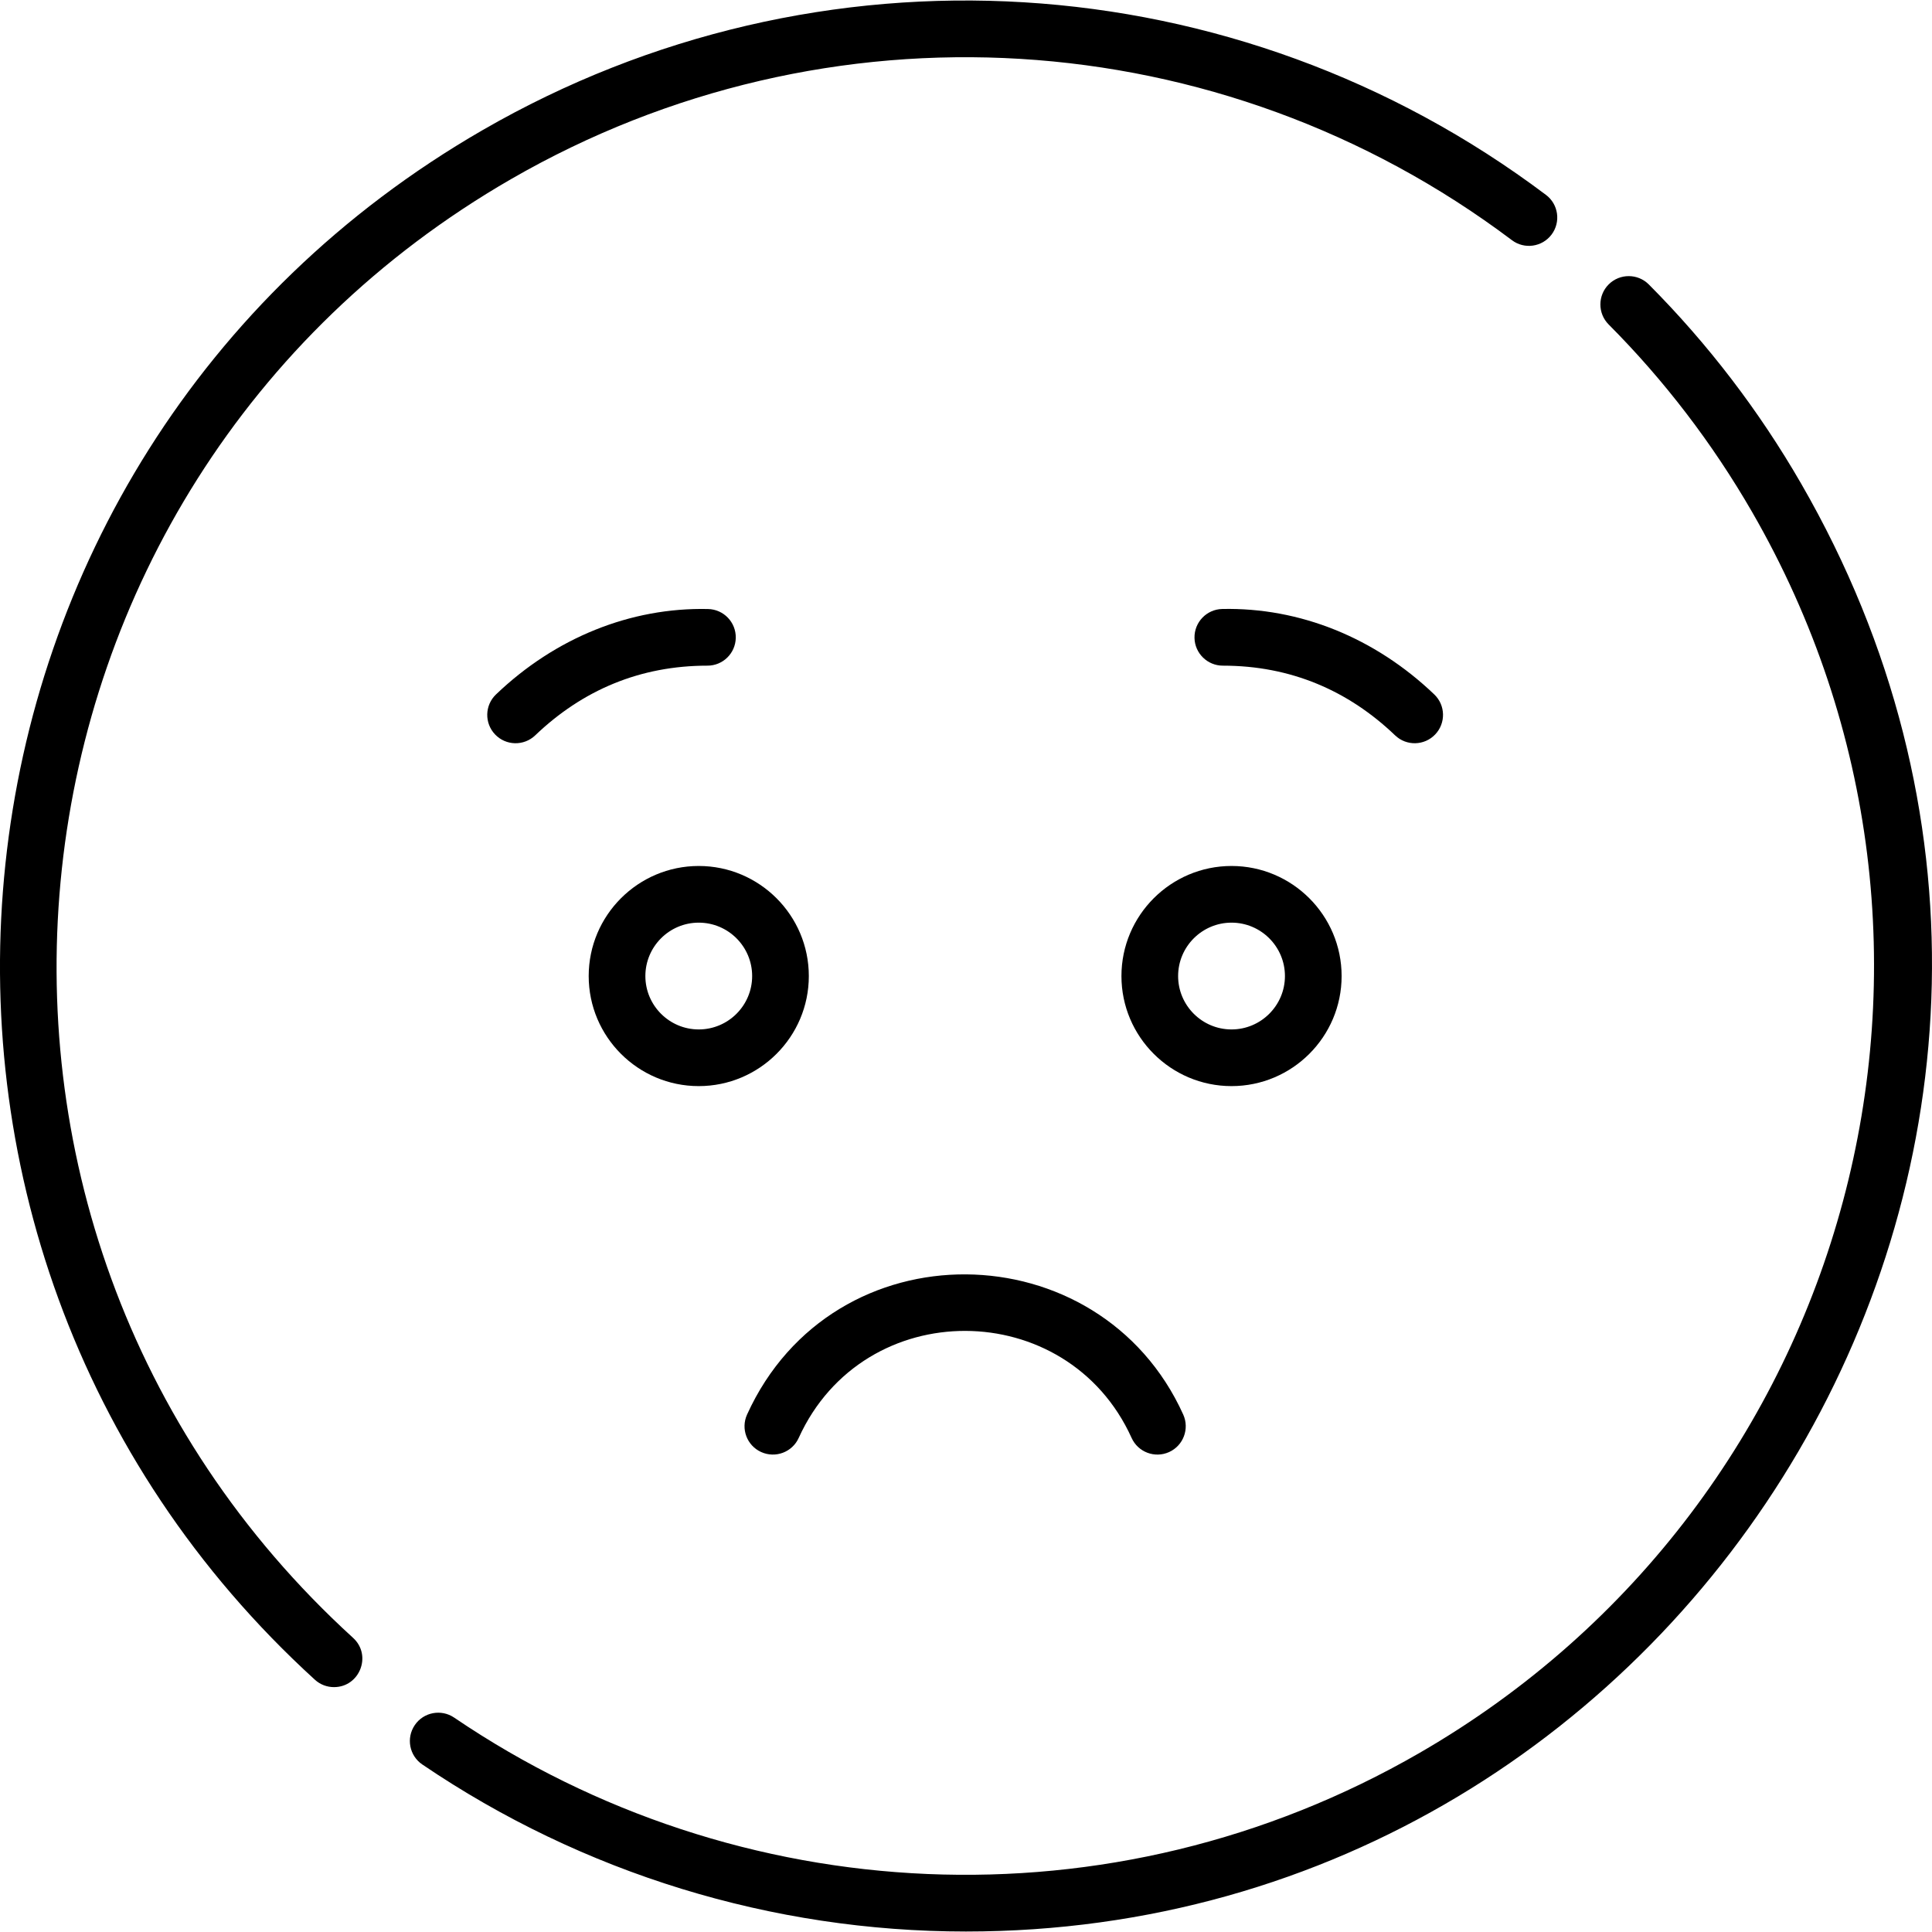 <svg width="48" height="48" viewBox="0 0 48 48" xmlns="http://www.w3.org/2000/svg">
<path d="M29.397 35.144C27.325 30.563 20.699 30.439 18.561 35.143C18.4 35.497 18.556 35.914 18.91 36.075C19.265 36.236 19.682 36.08 19.843 35.726C21.464 32.156 26.521 32.203 28.114 35.724C28.274 36.079 28.692 36.236 29.046 36.076C29.4 35.916 29.557 35.498 29.397 35.144Z"></path>
<path d="M30.597 21.515C29.089 21.515 27.862 22.742 27.862 24.25C27.862 25.758 29.089 26.984 30.597 26.984C32.105 26.984 33.332 25.758 33.332 24.25C33.332 22.742 32.105 21.515 30.597 21.515ZM30.597 25.576C29.865 25.576 29.27 24.981 29.27 24.25C29.27 23.518 29.866 22.923 30.597 22.923C31.328 22.923 31.924 23.518 31.924 24.25C31.924 24.981 31.328 25.576 30.597 25.576Z"></path>
<path d="M17.36 21.515C15.852 21.515 14.626 22.742 14.626 24.25C14.626 25.758 15.852 26.984 17.36 26.984C18.868 26.984 20.095 25.758 20.095 24.25C20.095 22.742 18.868 21.515 17.36 21.515ZM17.36 25.576C16.629 25.576 16.034 24.981 16.034 24.25C16.034 23.518 16.629 22.923 17.36 22.923C18.092 22.923 18.687 23.518 18.687 24.25C18.687 24.981 18.092 25.576 17.36 25.576Z"></path>
<path d="M35.634 17.253C34.162 15.845 32.294 15.089 30.367 15.13C29.978 15.138 29.669 15.46 29.677 15.849C29.685 16.232 29.999 16.538 30.381 16.538C32.072 16.538 33.501 17.16 34.661 18.27C34.942 18.539 35.387 18.529 35.656 18.248C35.925 17.967 35.915 17.521 35.634 17.253Z"></path>
<path d="M17.591 15.131C15.666 15.088 13.795 15.845 12.323 17.253C12.042 17.521 12.032 17.967 12.301 18.248C12.57 18.529 13.015 18.539 13.297 18.27C14.475 17.143 15.904 16.538 17.577 16.538C17.959 16.538 18.272 16.233 18.28 15.849C18.288 15.46 17.979 15.139 17.591 15.131Z"></path>
<path d="M38.409 4.842C30.706 -0.954 20.335 -1.586 11.988 3.234C-2.134 11.387 -4.11 30.854 7.824 41.733C7.959 41.856 8.128 41.916 8.298 41.916C8.936 41.916 9.248 41.126 8.772 40.692C-2.504 30.413 -0.552 12.1 12.692 4.453C20.549 -0.083 30.312 0.511 37.563 5.967C37.873 6.201 38.315 6.138 38.548 5.828C38.782 5.517 38.72 5.075 38.409 4.842Z"></path>
<path d="M44.747 12.012C43.703 10.203 42.43 8.539 40.964 7.067C40.69 6.792 40.244 6.791 39.968 7.065C39.693 7.34 39.692 7.785 39.966 8.061C41.346 9.446 42.544 11.012 43.528 12.716C49.766 23.52 46.071 37.313 35.266 43.552C27.61 47.971 18.311 47.445 11.283 42.673C10.961 42.455 10.523 42.538 10.305 42.86C10.086 43.182 10.17 43.62 10.492 43.838C14.475 46.542 19.182 47.988 23.999 47.988C42.156 47.988 54.077 28.171 44.747 12.012Z"></path>
</svg>
